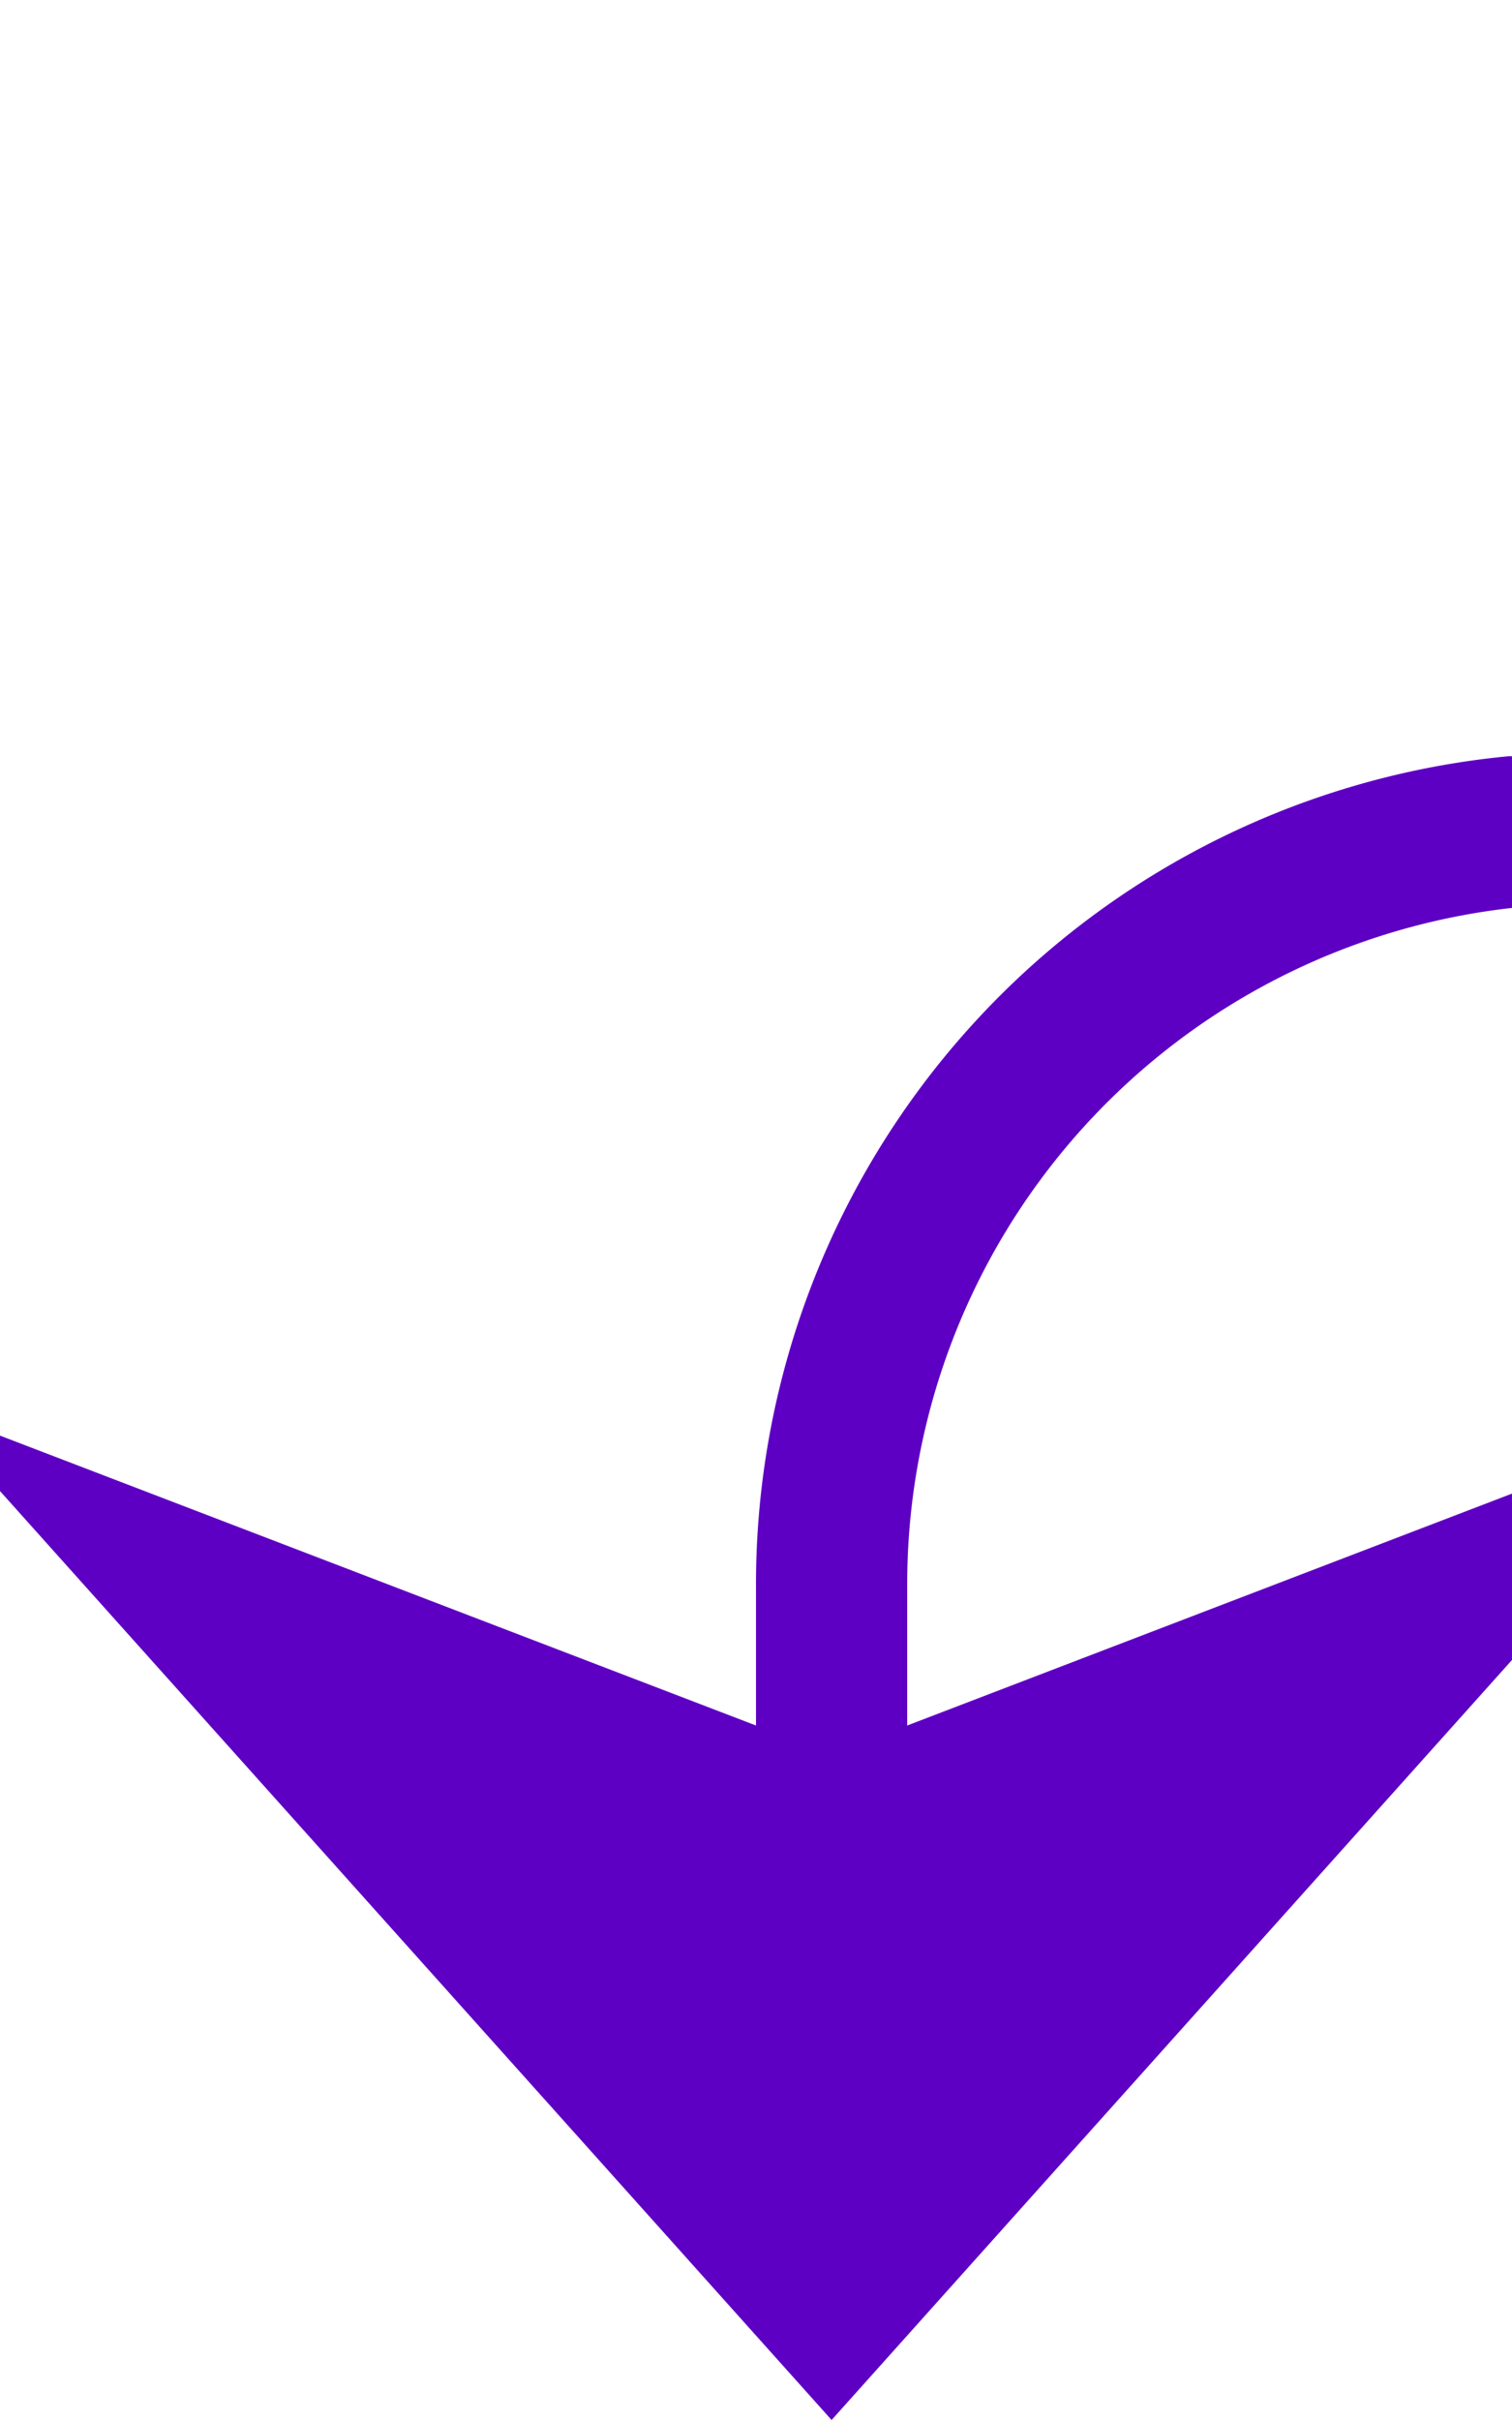 ﻿<?xml version="1.0" encoding="utf-8"?>
<svg version="1.1" xmlns:xlink="http://www.w3.org/1999/xlink" width="10px" height="16px" preserveAspectRatio="xMidYMin meet" viewBox="686 355  8 16" xmlns="http://www.w3.org/2000/svg">
  <defs>
    <mask fill="white" id="clip104">
      <path d="M 967 346  L 1013 346  L 1013 374  L 967 374  Z M 674 346  L 1293 346  L 1293 387  L 674 387  Z " fill-rule="evenodd" />
    </mask>
  </defs>
  <path d="M 1290.5 371  L 1290.5 365  A 5 5 0 0 0 1285.5 360.5 L 695 360.5  A 5 5 0 0 0 690.5 365.5 L 690.5 370  " stroke-width="1" stroke="#5e00c3" fill="none" mask="url(#clip104)" />
  <path d="M 684.5 364.3  L 690.5 371  L 696.5 364.3  L 690.5 366.6  L 684.5 364.3  Z " fill-rule="nonzero" fill="#5e00c3" stroke="none" mask="url(#clip104)" />
</svg>